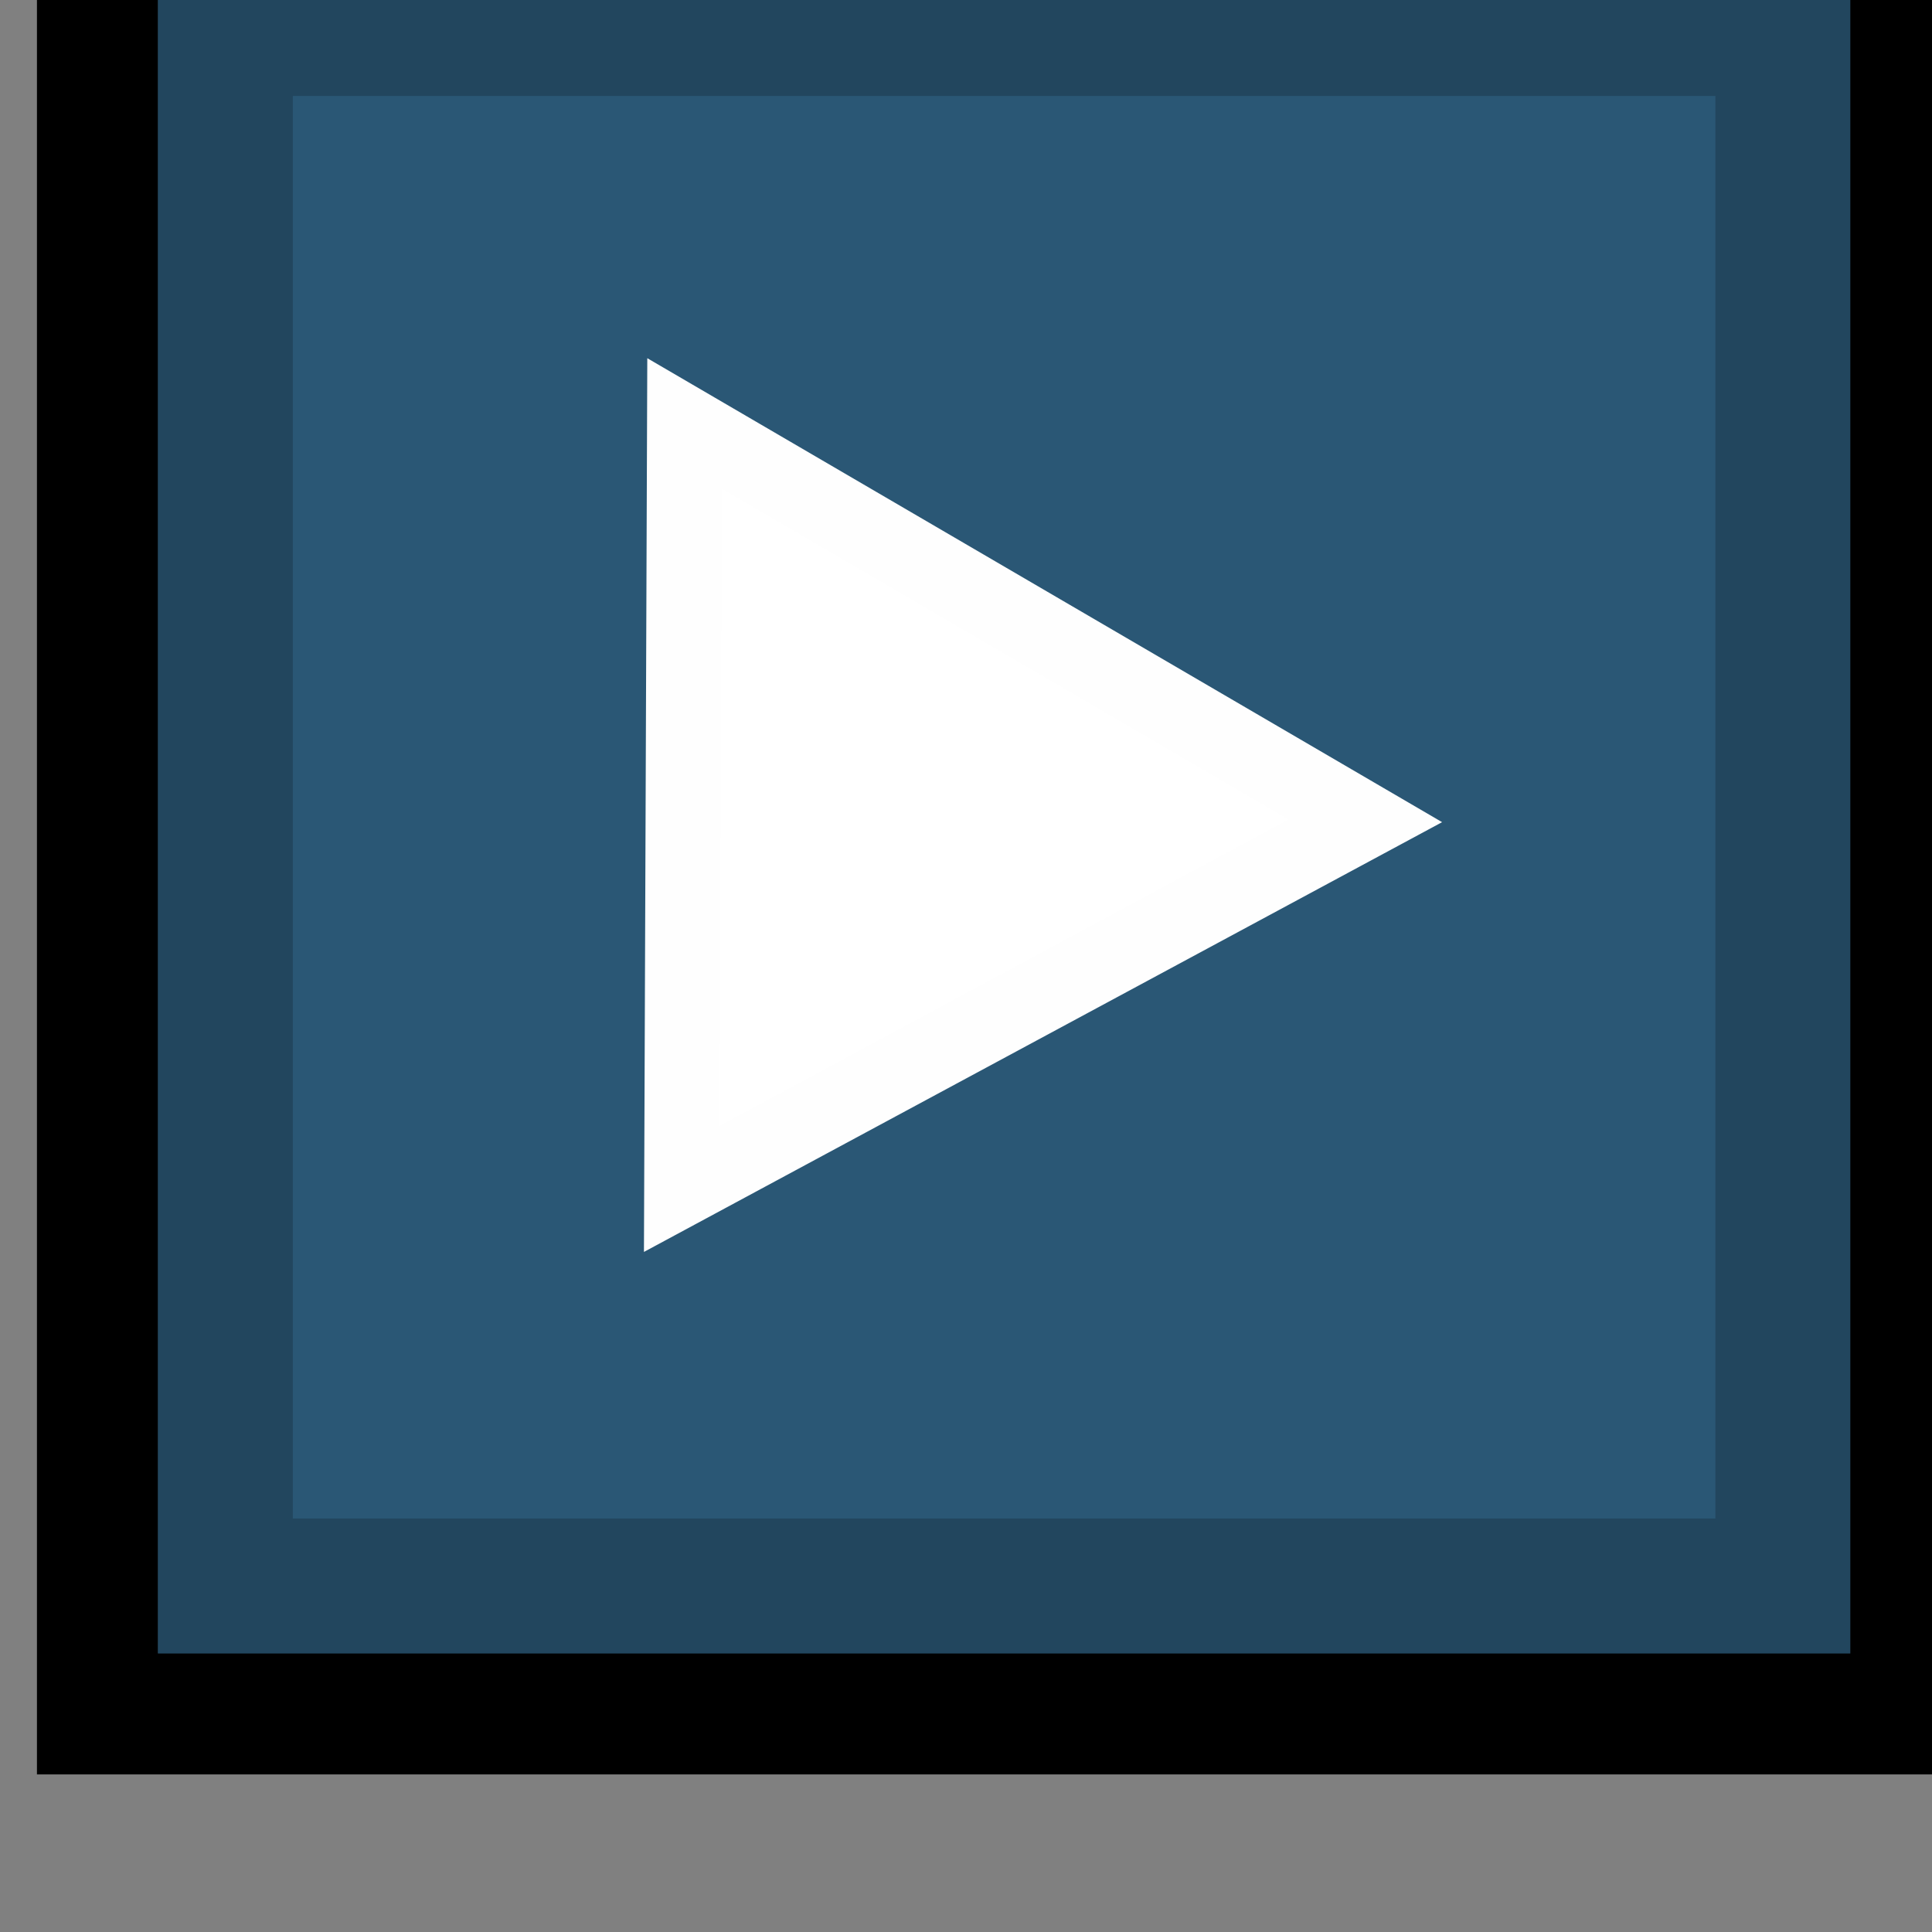 <svg xmlns="http://www.w3.org/2000/svg" xmlns:svg="http://www.w3.org/2000/svg" id="svg12484" width="16" height="16" version="1.1" viewBox="0 0 4.233 4.233"><rect x="0" y="0" width="4.233" height="4.233" fill="#808080" stroke="none"/><g id="layer1" transform="translate(-87.434,-107.814)"><g id="g12430" transform="matrix(0.273,0,0,-0.273,12.503,432.851)" style="stroke-width:1.294"><path style="opacity:1;fill:#2a5775;fill-opacity:1;fill-rule:nonzero;stroke:#000;stroke-width:.974;stroke-linecap:square;stroke-linejoin:miter;stroke-miterlimit:6.1;stroke-dasharray:none;stroke-dashoffset:0;stroke-opacity:1" id="rect4528" d="m 275.256,1191.408 h 14.55 v -14.55 h -14.55 z"/><path style="fill:#fff;fill-opacity:1;fill-rule:evenodd;stroke:#fefefe;stroke-width:.603px;stroke-linecap:butt;stroke-linejoin:miter;stroke-opacity:1" id="path817" d="m 279.944,1181.07 5.486,2.954 -5.463,3.189 z"/><rect style="opacity:1;fill:none;fill-opacity:1;fill-rule:nonzero;stroke:#22465e;stroke-width:1.083;stroke-linecap:square;stroke-linejoin:miter;stroke-miterlimit:6.1;stroke-dasharray:none;stroke-dashoffset:0;stroke-opacity:1" id="rect817" width="12.5" height="12.5" x="276.281" y="-1190.383" transform="scale(1,-1)"/></g></g></svg>